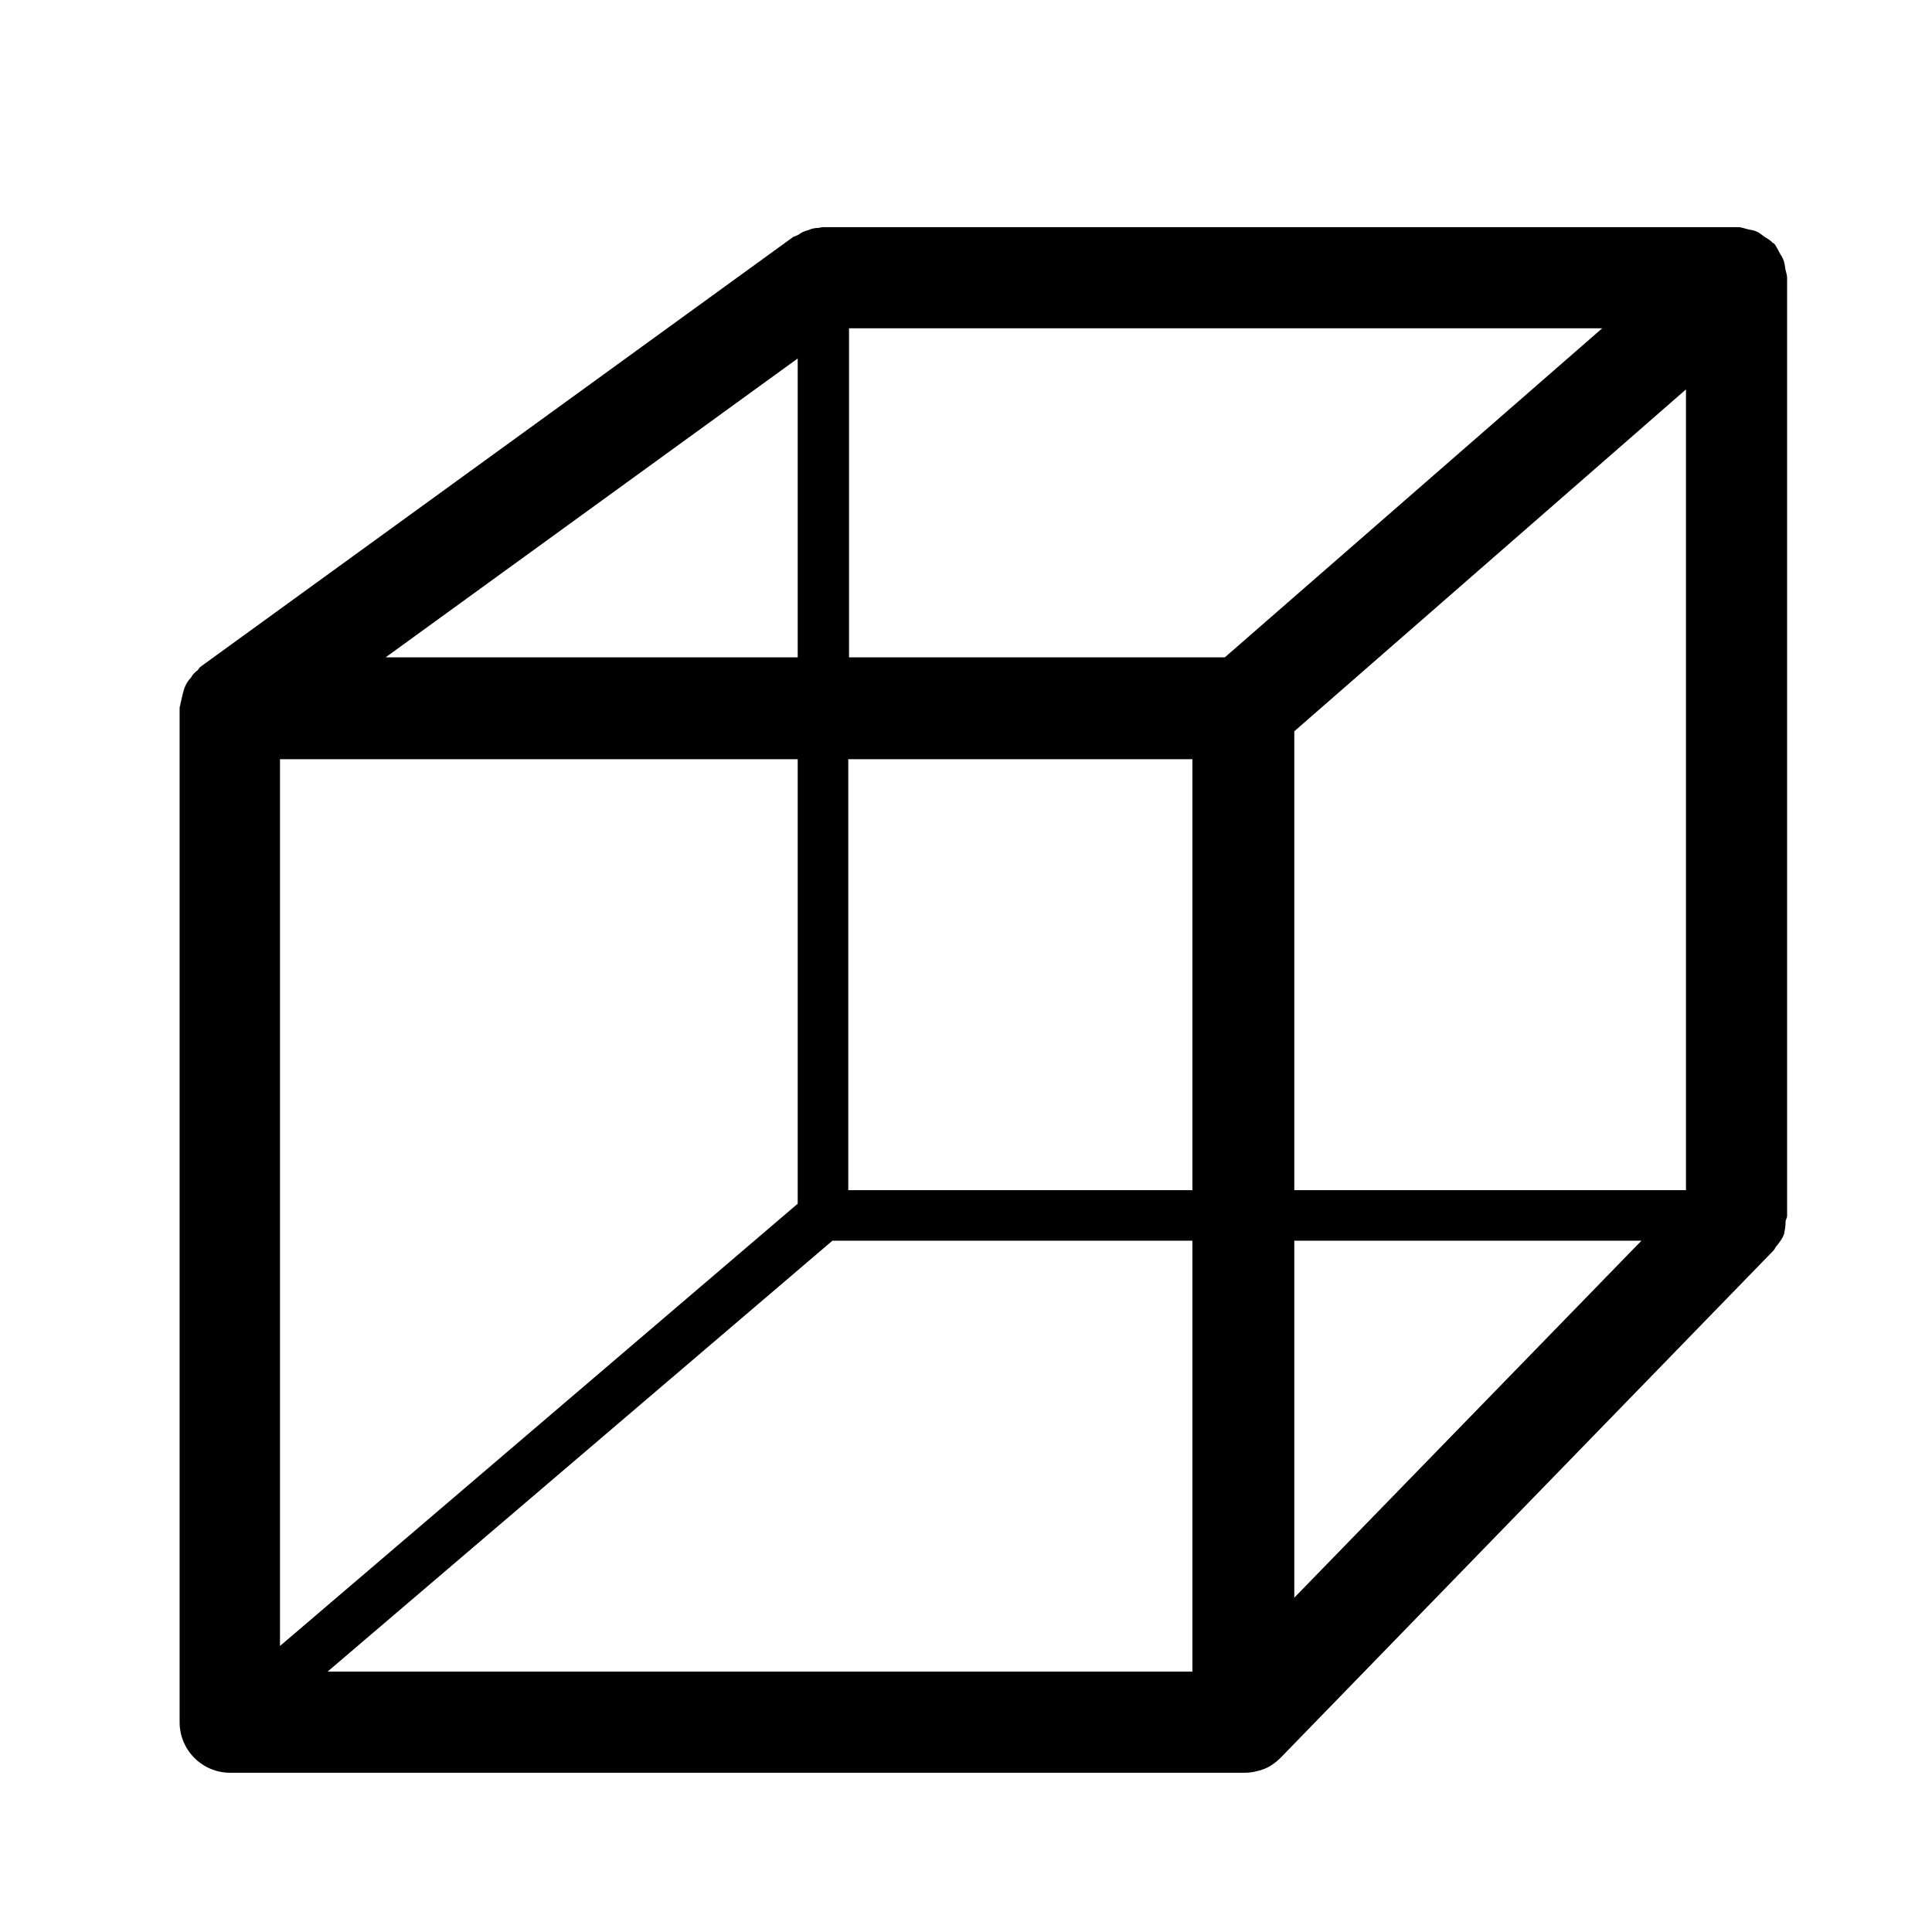 <?xml version="1.0" encoding="utf-8"?>
<!-- Generator: Adobe Illustrator 19.2.0, SVG Export Plug-In . SVG Version: 6.00 Build 0)  -->
<!DOCTYPE svg PUBLIC "-//W3C//DTD SVG 1.1//EN" "http://www.w3.org/Graphics/SVG/1.1/DTD/svg11.dtd">
<svg version="1.1" xmlns="http://www.w3.org/2000/svg" xmlns:xlink="http://www.w3.org/1999/xlink" x="0px" y="0px"
	 viewBox="0 0 256 256" style="enable-background:new 0 0 256 256;" xml:space="preserve">
<style type="text/css">
	.st0{display:none;}
	.st1{display:inline;}
	.st2{display:inline;fill:#FFFFFF;}
</style>
<g id="paraview" class="st0">
	<g class="st1">
		<g>
			<polygon points="65.4,211.3 14.6,211.3 56.4,53.4 107.2,53.4 			"/>
		</g>
		<g>
			<polygon points="132.7,211.3 81.9,211.3 123.6,53.4 174.4,53.4 			"/>
		</g>
		<g>
			<polygon points="199.9,211.3 149.1,211.3 190.9,53.4 241.6,53.4 			"/>
		</g>
	</g>
</g>
<g id="paraviewweb" class="st0">
	<g class="st1">
		<polygon points="60.2,211.3 35.7,211.3 49,40 106.1,40 		"/>
	</g>
	<g class="st1">
		<polygon points="159.9,211.3 135.4,211.3 181.4,40 238.5,40 		"/>
	</g>
	<g class="st1">
		<polygon points="118.8,88.6 69.5,211.3 126.6,211.3 140.9,88.6 		"/>
	</g>
</g>
<g id="kitware" class="st0">
	<g class="st1">
		<g>
			<path d="M216.9,77c-6.2,0-12.3,0-18.5,0c-66.9,18.7-76.9,102.5-30,142.9c-54.2-36.8-44.4-130,29.5-149.8c-6.2,0-12.3,0-18.5,0
				c-66.9,18.7-76.9,102.5-30,142.9c-54.2-36.8-44.4-130,29.5-149.8c-6.2,0-12.3,0-18.5,0c-21,5.9-36.3,18.2-46.1,33.5
				c-0.7-28.8-5.2-58.2-13.9-87.7c-5.2,5-10.4,9.9-15.6,14.9c25.8,73.8,21.6,151.9-10.2,217.1c1.4,1.4,2.8,2.7,4.3,4.1
				c12.7-22.5,22-47.1,28-73c8.8,23.8,28.3,44.2,58.5,52.3c0.3,0,0.6,0,1,0c5.5,2.8,11.4,5.2,17.9,6.9c0.3,0,0.6,0,1,0
				c5.5,2.8,11.4,5.2,17.9,6.9c2.8,0,5.7,0,8.5,0C131.6,215.7,133.3,99.4,216.9,77z"/>
		</g>
		<g>
			<path d="M57.1,50.6c-5.2,5-10.4,9.9-15.5,14.9c28,43.5,37,102.5,21.4,164c1.4,1.4,2.8,2.7,4.3,4.1
				C88.5,170.7,84.3,104.9,57.1,50.6z"/>
		</g>
		<g>
			<path d="M78.8,29.8c-5.2,5-10.4,9.9-15.5,14.9c26.9,58.6,29.3,127.2,5.6,190.6c1.4,1.4,2.8,2.7,4.3,4.1
				C102.6,174.6,105,99.2,78.8,29.8z"/>
		</g>
	</g>
</g>
<g id="cluster" class="st0">
	<path class="st1" d="M233.1,88.5c1.9,0,3.3-1.5,3.3-3.3V31.3c0-1.8-1.5-3.3-3.3-3.3h-53.8c-1.9,0-3.3,1.5-3.3,3.3v20.6h-16V31.3
		c0-1.8-1.5-3.3-3.3-3.3h-53.8c-1.9,0-3.3,1.5-3.3,3.3v20.6h-16V31.3c0-1.8-1.5-3.3-3.3-3.3H26.3c-1.9,0-3.3,1.5-3.3,3.3v53.8
		c0,1.8,1.5,3.3,3.3,3.3h20.3v13.6H26.3c-1.9,0-3.3,1.5-3.3,3.3v53.8c0,1.8,1.5,3.3,3.3,3.3h20.3v13.7H26.3c-1.9,0-3.3,1.5-3.3,3.3
		v53.8c0,1.9,1.5,3.3,3.3,3.3h53.8c1.9,0,3.3-1.5,3.3-3.3V214h16v19.5c0,1.9,1.5,3.3,3.3,3.3h53.8c1.9,0,3.3-1.5,3.3-3.3V214h16
		v19.5c0,1.9,1.5,3.3,3.3,3.3h53.8c1.9,0,3.3-1.5,3.3-3.3v-53.8c0-1.9-1.5-3.3-3.3-3.3h-18.9v-13.6h18.9c1.9,0,3.3-1.5,3.3-3.3
		v-53.8c0-1.8-1.5-3.3-3.3-3.3h-18.9V88.5H233.1z M182.6,34.6h47.1v47.1h-47.1V34.6z M106.1,34.6h47.2v47.1h-47.2V34.6z M29.6,34.6
		h47.2v47.1H29.6V34.6z M60,88.5h20.1c1.9,0,3.3-1.5,3.3-3.3V65.3h16v19.8c0,1.8,1.5,3.3,3.3,3.3h20.9v13.7h-20.9
		c-1.9,0-3.3,1.5-3.3,3.3V125h-16v-19.5c0-1.8-1.5-3.3-3.3-3.3H60V88.5z M106.1,156v-47.2h47.2V156H106.1z M29.6,108.8h47.2V156
		H29.6V108.8z M76.7,230.1H29.6V183h47.2V230.1z M83.4,200.5v-20.9c0-1.9-1.5-3.3-3.3-3.3H60v-13.7h20.1c1.9,0,3.3-1.5,3.3-3.3
		v-20.9h16v20.9c0,1.8,1.5,3.3,3.3,3.3h20.9v13.6h-20.9c-1.9,0-3.3,1.5-3.3,3.3v20.9H83.4z M153.3,230.1h-47.2V183h47.2V230.1z
		 M229.8,230.1h-47.1V183h47.1V230.1z M200.8,176.3h-21.5c-1.9,0-3.3,1.5-3.3,3.3v20.9h-16v-20.9c0-1.9-1.5-3.3-3.3-3.3h-19.5v-13.6
		h19.5c1.9,0,3.3-1.5,3.3-3.3v-20.9h16v20.9c0,1.8,1.5,3.3,3.3,3.3h21.5V176.3z M229.8,156h-47.1v-47.2h47.1V156z M200.8,102.1
		h-21.5c-1.9,0-3.3,1.5-3.3,3.3V125h-16v-19.5c0-1.8-1.5-3.3-3.3-3.3h-19.5V88.5h19.5c1.9,0,3.3-1.5,3.3-3.3V65.3h16v19.8
		c0,1.8,1.5,3.3,3.3,3.3h21.5V102.1z"/>
</g>
<g id="axis-orientation" class="st0">
	<path class="st1" d="M232.9,239.4l-11.2-23.6c-0.5-1-1.4-1.7-2.6-1.9c-1.1-0.1-2.2,0.3-3,1.1l-2.6,2.9c0,0-80.6-70.1-81.1-70.7V139
		h0V42.5h3.9c1.1,0,2.2-0.6,2.8-1.5c0.6-1,0.7-2.2,0.2-3.2l-10.8-23.9c-0.5-1.2-1.7-2-3.1-2c-1.2,0-2.5,0.8-3.1,2l-10.5,23.9
		c-0.5,1-0.4,2.2,0.3,3.2c0.6,0.9,1.7,1.5,2.8,1.5h3.9V139v8.3c0,0.2-81.1,70.7-81.1,70.7l-2.6-2.9c-0.7-0.9-1.9-1.2-3-1.1
		c-1.1,0.2-2.1,0.9-2.6,1.9l-11.2,23.6c-0.6,1.2-0.4,2.6,0.5,3.6c0.6,0.7,1.6,1.2,2.5,1.2c0.3,0,0.7,0,1-0.1l25.1-7.6
		c1.1-0.3,1.9-1.2,2.2-2.3c0.3-1.1,0.1-2.3-0.7-3.1l-2.6-2.9l79-68.8l79,68.8l-2.6,2.9c-0.7,0.9-1,2-0.7,3.1c0.3,1.1,1.2,2,2.2,2.3
		l25.1,7.6c0.3,0.1,0.6,0.1,1,0.1c1,0,1.9-0.4,2.5-1.2C233.3,242,233.5,240.6,232.9,239.4z"/>
</g>
<g id="axis-center" class="st0">
	<path class="st1" d="M226.9,119h-86.1L206,64.4c1.4-1.2,1.6-3.3,0.4-4.7c-1.2-1.4-3.3-1.6-4.7-0.4l-67.2,56.2V26.3
		c0-3.7-3-6.7-6.7-6.7c-3.7,0-6.7,3-6.7,6.7V119H28.5c-3.7,0-6.7,3-6.7,6.7c0,3.7,3,6.7,6.7,6.7h85.8l-64.7,54.1
		c-1.4,1.2-1.6,3.3-0.4,4.7c0.7,0.8,1.6,1.2,2.6,1.2c0.8,0,1.5-0.3,2.1-0.8l67.2-56.2v89.2c0,3.7,3,6.7,6.7,6.7c3.7,0,6.7-3,6.7-6.7
		v-92.2h92.4c3.7,0,6.7-3,6.7-6.7C233.6,122,230.6,119,226.9,119z"/>
</g>
<g id="function_x5F_gaussian" class="st0">
	
		<rect x="118.9" y="131.9" transform="matrix(0.707 0.707 -0.707 0.707 137.814 -49.441)" class="st2" width="19.4" height="19.4"/>
	<path class="st1" d="M128.6,158.7c-0.9,0-1.7-0.4-2.4-1L112.5,144c-1.3-1.3-1.3-3.4,0-4.7l13.8-13.8c0.6-0.6,1.5-1,2.4-1l0,0
		c0.9,0,1.7,0.4,2.4,1l13.8,13.8c1.3,1.3,1.3,3.4,0,4.7L131,157.8C130.3,158.4,129.5,158.7,128.6,158.7z M119.6,141.6l9,9l9-9l-9-9
		L119.6,141.6z"/>
	<path class="st1" d="M246.5,208.6c-20.9-1-35.7-6.1-46.4-14.1c0.1-1.5,0.1-3.1-0.1-4.7c-0.8-5.3-3.7-10-8-13.2
		c-2.8-2.1-6.1-3.2-9.5-3.6c-8.2-16.2-11.7-36.9-15.4-59.7c-3.5-21.5-9.7-36.5-18.3-44.8c0-0.8,0-1.7-0.1-2.5
		c-1.7-11-12.1-18.6-23.1-16.9c-9.8,1.5-16.8,9.9-17.1,19.4c-8.6,8.3-14.8,23.3-18.3,44.8c-3.7,22.8-7.2,43.4-15.4,59.6
		c-0.2,0-0.4,0-0.7,0c-10.5,1.6-17.7,11.1-16.9,21.5c-10.8,8-25.5,13.1-46.5,14.1c-3.7,0.2-6.5,3.3-6.4,7c0.2,3.6,3.1,6.4,6.7,6.4
		c0.1,0,0.2,0,0.3,0c22.7-1.1,39.2-6.5,51.6-14.9c3.7,3.7,8.8,6.1,14.3,6.1c1,0,2.1-0.1,3.1-0.2c11-1.7,18.6-12.1,16.9-23.1
		c-0.8-5.3-3.7-10-8-13.2c-0.3-0.2-0.6-0.3-0.9-0.5c8.1-17.7,11.6-38.9,15.1-60.6c2.8-17.1,6.9-26.9,10.6-32.6c3.7,4,9,6.4,14.6,6.4
		c1,0,2.1-0.1,3.1-0.2c4.6-0.7,8.6-3,11.5-6.2c3.7,5.7,7.8,15.5,10.6,32.6c3.5,21.7,7.1,42.9,15.1,60.6c-6.4,4.2-10.2,11.9-8.9,20
		c0.8,5.3,3.7,10,8,13.2c3.5,2.6,7.6,3.9,11.9,3.9c1,0,2.1-0.1,3.1-0.2c4.4-0.7,8.3-2.8,11.2-5.8c12.3,8.3,28.9,13.7,51.6,14.9
		c0.1,0,0.2,0,0.3,0c3.5,0,6.5-2.8,6.7-6.4C253,212,250.2,208.8,246.5,208.6z M90.6,190.9c1.1,7.4-3.9,14.3-11.3,15.4
		c-7.4,1.1-14.3-3.9-15.4-11.3c-1.1-7.4,3.9-14.3,11.3-15.4c0.7-0.1,1.4-0.2,2.1-0.2c2.8,0,5.6,0.9,7.9,2.6
		C88.1,184.2,90,187.4,90.6,190.9z M130.7,82.5c-7.3,1.1-14.3-3.9-15.4-11.3c-1.1-7.4,3.9-14.3,11.3-15.4c0.7-0.1,1.4-0.2,2.1-0.2
		c6.6,0,12.3,4.8,13.4,11.4C143.1,74.4,138,81.4,130.7,82.5z M182,206.4c-7.4,1.1-14.3-3.9-15.4-11.3c-1.1-7.4,3.9-14.3,11.3-15.4
		c0.7-0.1,1.4-0.2,2.1-0.2c2.8,0,5.6,0.9,7.9,2.6c2.9,2.1,4.8,5.3,5.4,8.8C194.5,198.3,189.4,205.2,182,206.4z"/>
</g>
<g id="parallel-coordinates" class="st0">
	<path class="st1" d="M227.1,30.3c-3.7,0-6.7,3-6.7,6.7v46.1L134.5,51V37c0-3.7-3-6.7-6.7-6.7s-6.7,3-6.7,6.7v11.1L39,68.5V37
		c0-3.7-3-6.7-6.7-6.7c-3.7,0-6.7,3-6.7,6.7v191.2c0,3.7,3,6.7,6.7,6.7c3.7,0,6.7-3,6.7-6.7v-33l82,15.4v17.7c0,3.7,3,6.7,6.7,6.7
		s6.7-3,6.7-6.7V208l42.4-34.4l43.5,35.3v19.2c0,3.7,3,6.7,6.7,6.7c3.7,0,6.7-3,6.7-6.7V37C233.8,33.3,230.8,30.3,227.1,30.3z
		 M220.4,90.3v39.5l-43.5,35.3l-42.4-34.4V58.1L220.4,90.3z M121.1,55v73.6l-82,20.5V75.4L121.1,55z M39,188.3V156l82-20.5v68.2
		L39,188.3z M134.5,199.4v-60.1l37.1,30.1L134.5,199.4z M182.2,169.4l38.2-31v62L182.2,169.4z"/>
</g>
<g id="function-linear" class="st0">
	<path class="st1" d="M249.8,45.9C249.8,45.9,249.8,45.9,249.8,45.9c-1.7-11-12-18.6-23.1-16.9c-5.3,0.8-10,3.7-13.2,8.1
		c-1.2,1.7-2.1,3.5-2.7,5.5h-22.9c-3.1-9.1-12.3-15-22.2-13.5c-5.3,0.8-10,3.7-13.2,8.1c-3.2,4.4-4.5,9.7-3.7,15
		c0.8,5,3.3,9.3,7.2,12.4l-63.8,129c-1.9-0.3-3.9-0.4-6-0.1c-7.6,1.2-13.5,6.5-15.9,13.3H45c-3.1-9-12.3-14.8-22.2-13.3
		c-5.3,0.8-10,3.7-13.2,8.1c-3.2,4.4-4.5,9.7-3.7,15c0.8,5.3,3.7,10,8,13.2c3.5,2.6,7.6,3.9,11.9,3.9c1,0,2.1-0.1,3.2-0.2
		c7.6-1.2,13.4-6.5,15.9-13.2h25.3c2.8,8,10.5,13.5,19,13.5c1,0,2.1-0.1,3.1-0.2c5.3-0.8,10-3.7,13.2-8.1c3.2-4.4,4.5-9.7,3.7-15
		c-0.6-4.2-2.5-7.8-5.2-10.7l64.5-130.5c0,0,0.1,0,0.1,0c1,0,2.1-0.1,3.2-0.2c7.5-1.2,13.3-6.4,15.8-13h23.2c1.4,3.7,3.8,7,7.1,9.4
		c3.5,2.6,7.6,3.9,11.9,3.9c1,0,2.1-0.1,3.2-0.2C244,67.3,251.6,57,249.8,45.9z M28,226.9c-3.6,0.5-7.2-0.3-10.1-2.4
		s-4.8-5.3-5.4-8.9c-0.6-3.6,0.3-7.2,2.4-10.1c2.1-2.9,5.3-4.8,8.9-5.4c0.7-0.1,1.4-0.2,2.1-0.2c6.6,0,12.3,4.8,13.4,11.5
		C40.5,218.9,35.4,225.8,28,226.9z M100.2,221.6c-2.1,2.9-5.3,4.8-8.9,5.4C84,228.1,77,223,75.9,215.6c-1.1-7.4,3.9-14.3,11.3-15.5
		c0.7-0.1,1.4-0.2,2.1-0.2c6.6,0,12.3,4.8,13.4,11.5c0,0,0,0,0,0C103.2,215.1,102.3,218.6,100.2,221.6z M170.8,62.4
		c-3.6,0.5-7.2-0.3-10.1-2.4c-2.9-2.1-4.8-5.3-5.4-8.9c-0.6-3.6,0.3-7.2,2.4-10.1s5.3-4.8,8.9-5.4c0.7-0.1,1.4-0.2,2.1-0.2
		c6.6,0,12.3,4.8,13.4,11.5C183.3,54.4,178.2,61.3,170.8,62.4z M231.9,62.4c-3.6,0.5-7.2-0.3-10.1-2.4c-2.9-2.1-4.8-5.3-5.4-8.9
		c-0.6-3.6,0.3-7.2,2.4-10.1s5.3-4.8,8.9-5.4c0.7-0.1,1.4-0.2,2.1-0.2c6.6,0,12.3,4.8,13.4,11.5C244.4,54.3,239.3,61.3,231.9,62.4z"
		/>
</g>
<g id="bounding-box">
	<path d="M236.6,161.9c0-0.3,0.2-0.5,0.2-0.8V36.8c0-0.3-0.1-0.6-0.2-1c-0.1-0.5-0.1-0.9-0.3-1.4c-0.2-0.5-0.5-0.8-0.7-1.3
		c-0.2-0.3-0.3-0.6-0.5-0.8c-0.1-0.1-0.1-0.1-0.2-0.1c-0.3-0.4-0.8-0.6-1.2-0.9c-0.3-0.2-0.6-0.5-0.9-0.6c-0.4-0.2-0.7-0.2-1.1-0.3
		c-0.5-0.1-0.9-0.3-1.4-0.3c-0.1,0-0.1,0-0.2,0h-121c-0.3,0-0.5,0.1-0.7,0.1c-0.4,0-0.9,0.1-1.3,0.3c-0.5,0.1-0.9,0.3-1.3,0.6
		c-0.2,0.1-0.4,0.2-0.7,0.3L26.5,88.4c-0.1,0.1-0.2,0.3-0.3,0.4c-0.4,0.3-0.7,0.6-0.9,1c-0.3,0.3-0.5,0.6-0.7,1
		c-0.2,0.4-0.3,0.8-0.4,1.2c-0.1,0.4-0.2,0.9-0.3,1.3c0,0.2-0.1,0.3-0.1,0.5v134.4c0,3.7,3,6.7,6.7,6.7h134.4c0.9,0,1.8-0.2,2.6-0.5
		c0.8-0.3,1.6-0.9,2.2-1.5c0,0,0,0,0,0l65.2-67.1c0,0,0,0,0,0l0.1-0.1c0.2-0.2,0.2-0.4,0.4-0.6c0.4-0.5,0.8-1,1-1.6
		C236.5,163,236.6,162.5,236.6,161.9z M171.5,164.4h46l-46,47.3V164.4z M37.1,218.1V100.6h68.6v57.1v1.8L37.1,218.1z M162.3,87.1
		h-49.8V43.5h99.8L162.3,87.1z M105.7,47.5v39.6H51.1L105.7,47.5z M112.4,157.7v-57.1h45.6v57.1H112.4z M171.5,96.9l51.9-45.3v106.1
		h-51.9V96.9z M43.4,221.5l66.9-57.1h2.1h45.6v57.1H43.4z"/>
</g>
<g id="ruler" class="st0">
	<g class="st1">
		<path d="M171,246.5H88.6c-3.7,0-6.7-3-6.7-6.7V13.6c0-3.7,3-6.7,6.7-6.7H171c3.7,0,6.7,3,6.7,6.7v226.1
			C177.7,243.4,174.7,246.5,171,246.5z M95.3,233h68.9V20.3H95.3V233z"/>
	</g>
	<g class="st1">
		<rect x="98.6" y="35.4" width="24.3" height="6.7"/>
	</g>
	<g class="st1">
		<rect x="98.6" y="60.7" width="38.5" height="6.7"/>
	</g>
	<g class="st1">
		<rect x="98.6" y="86" width="24.3" height="6.7"/>
	</g>
	<g class="st1">
		<rect x="98.6" y="111.2" width="24.3" height="6.7"/>
	</g>
	<g class="st1">
		<rect x="98.6" y="136.5" width="38.5" height="6.7"/>
	</g>
	<g class="st1">
		<rect x="98.6" y="161.8" width="24.3" height="6.7"/>
	</g>
	<g class="st1">
		<rect x="98.6" y="187" width="24.3" height="6.7"/>
	</g>
	<g class="st1">
		<rect x="98.6" y="212.3" width="38.5" height="6.7"/>
	</g>
</g>
</svg>
